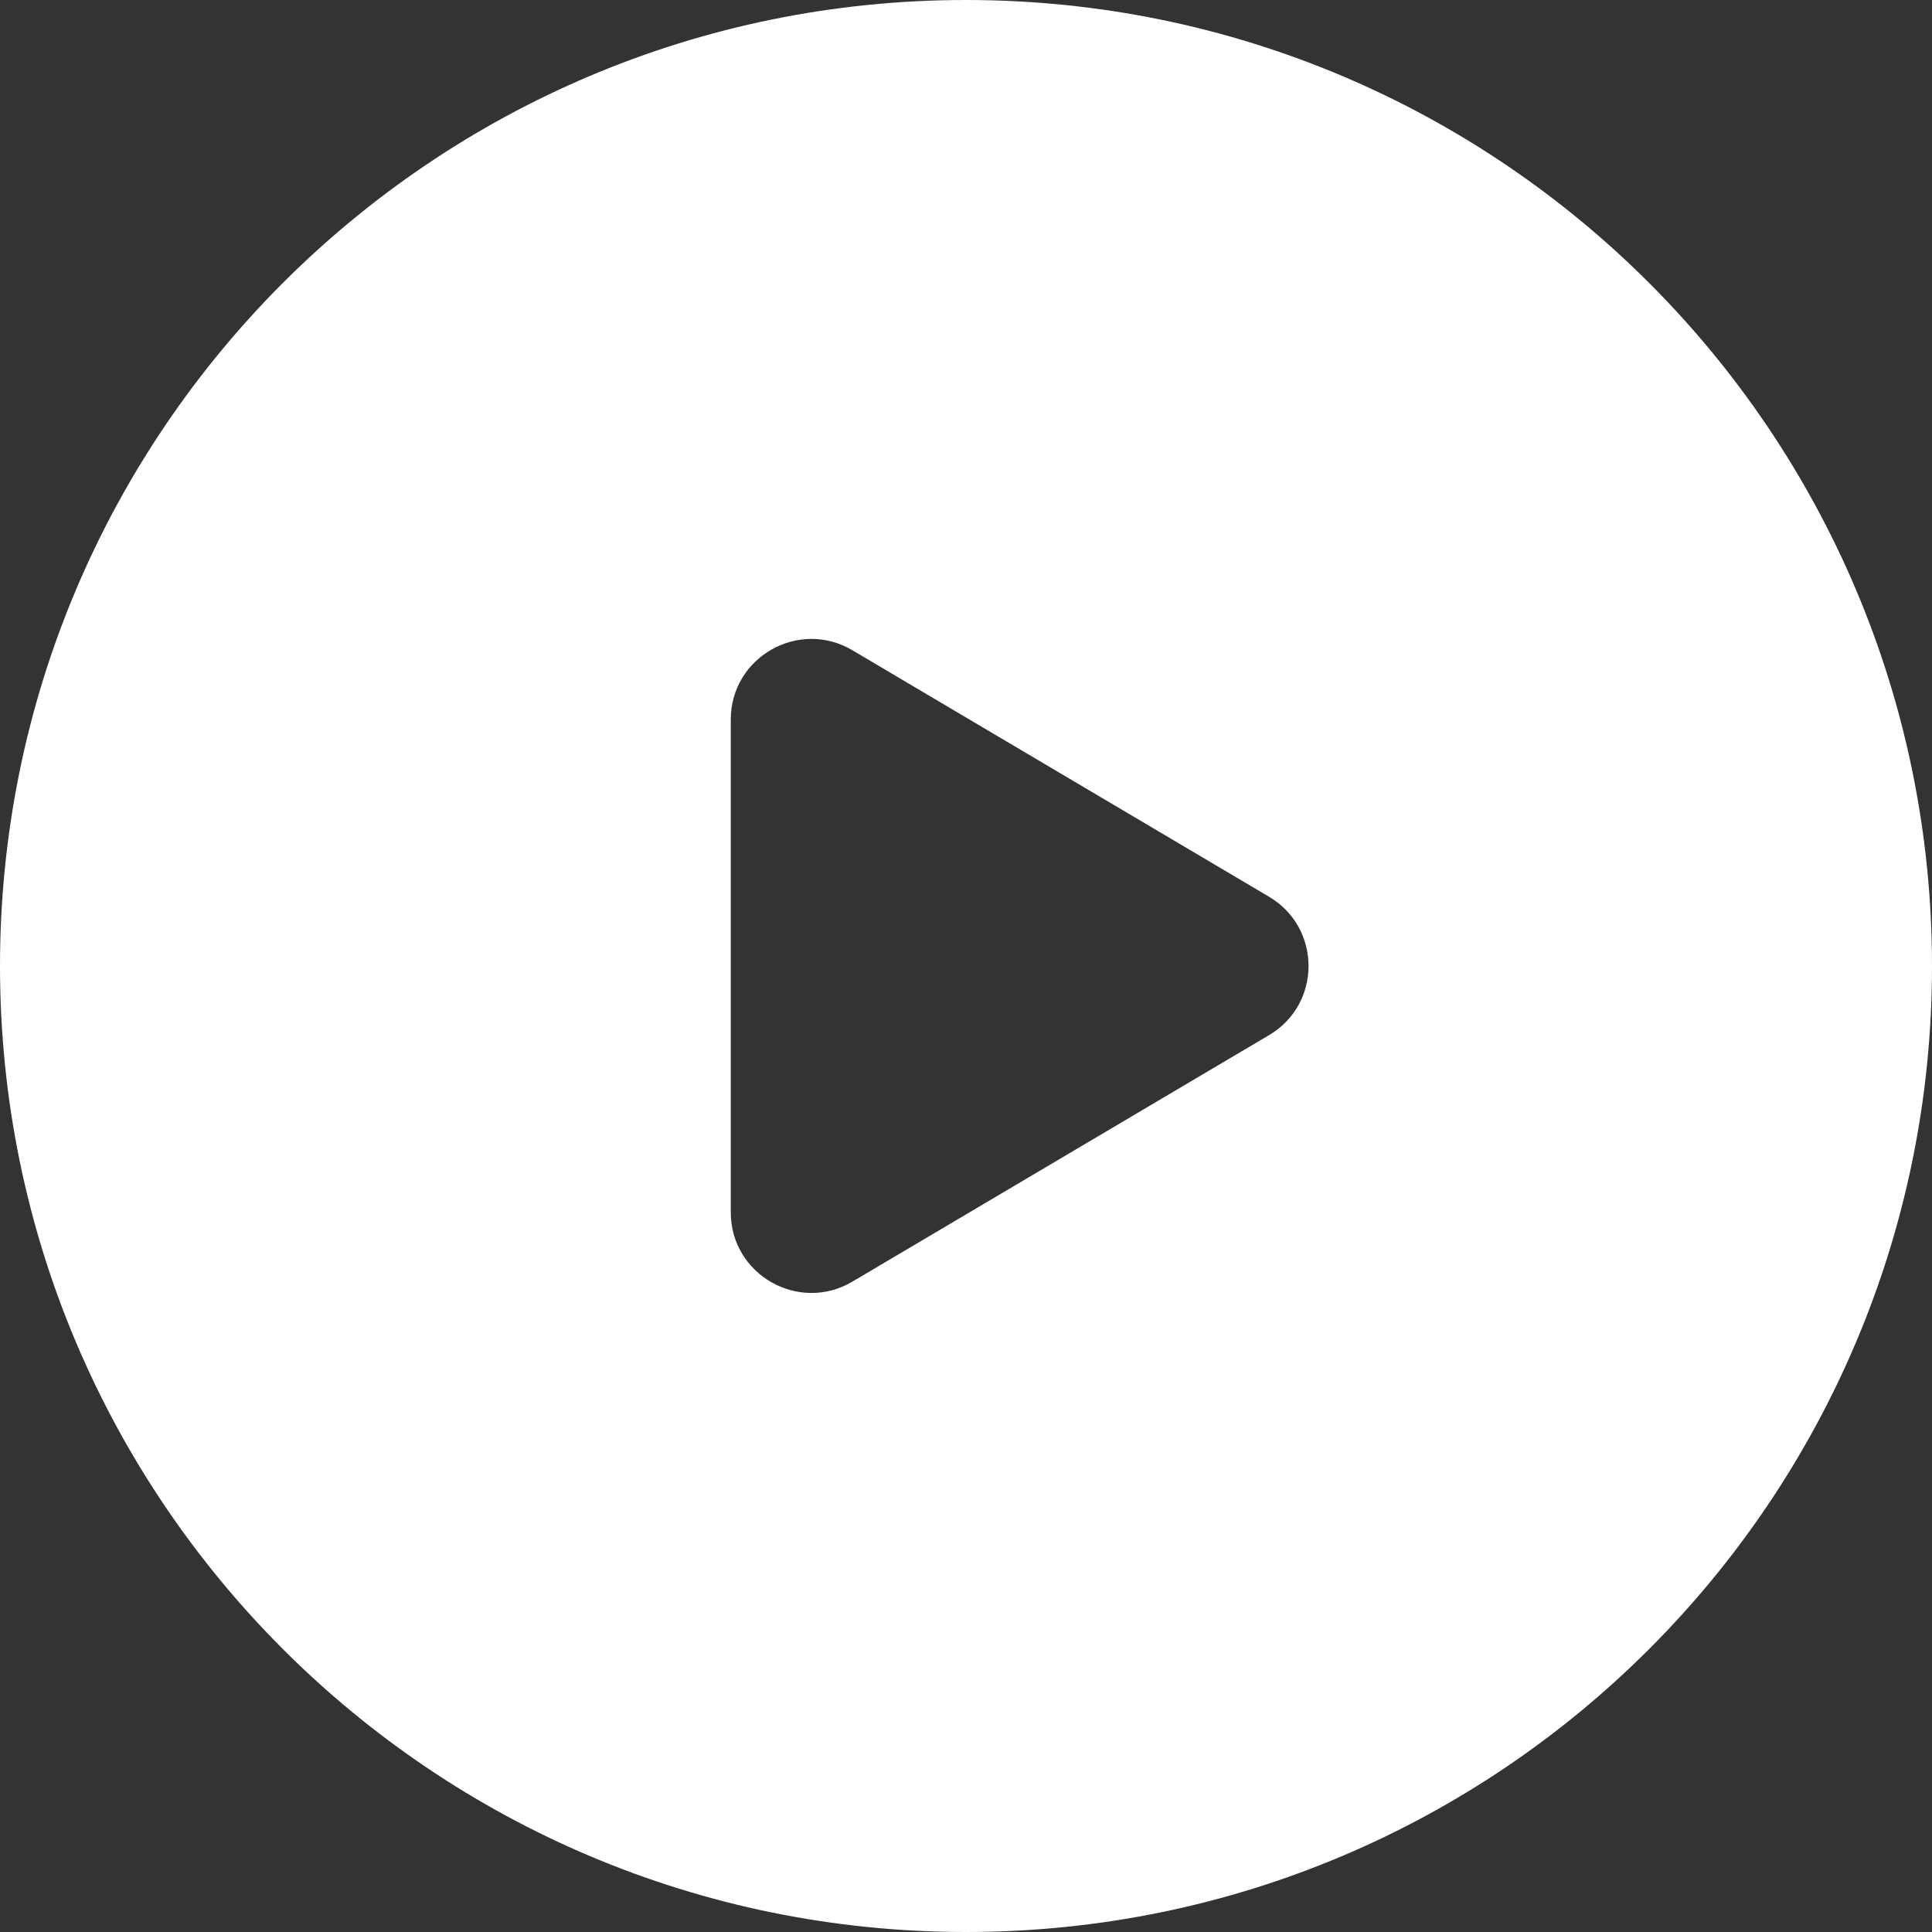 <svg viewBox="0 0 16 16" fill="none" xmlns="http://www.w3.org/2000/svg">
<rect x="0" y="0" width="16" height="16" fill="#333333" stroke="none"/>
<path fill-rule="evenodd" clip-rule="evenodd" d="M8 16C12.419 16 16 12.419 16 8C16 3.581 12.419 0 8 0C3.581 0 0 3.581 0 8C0 12.419 3.581 16 8 16ZM10.509 7.426L7.059 5.385C6.614 5.122 6.052 5.443 6.052 5.959V10.04C6.052 10.556 6.614 10.877 7.059 10.614L10.509 8.573C10.946 8.316 10.946 7.684 10.509 7.426Z" fill="white"/>
</svg>
